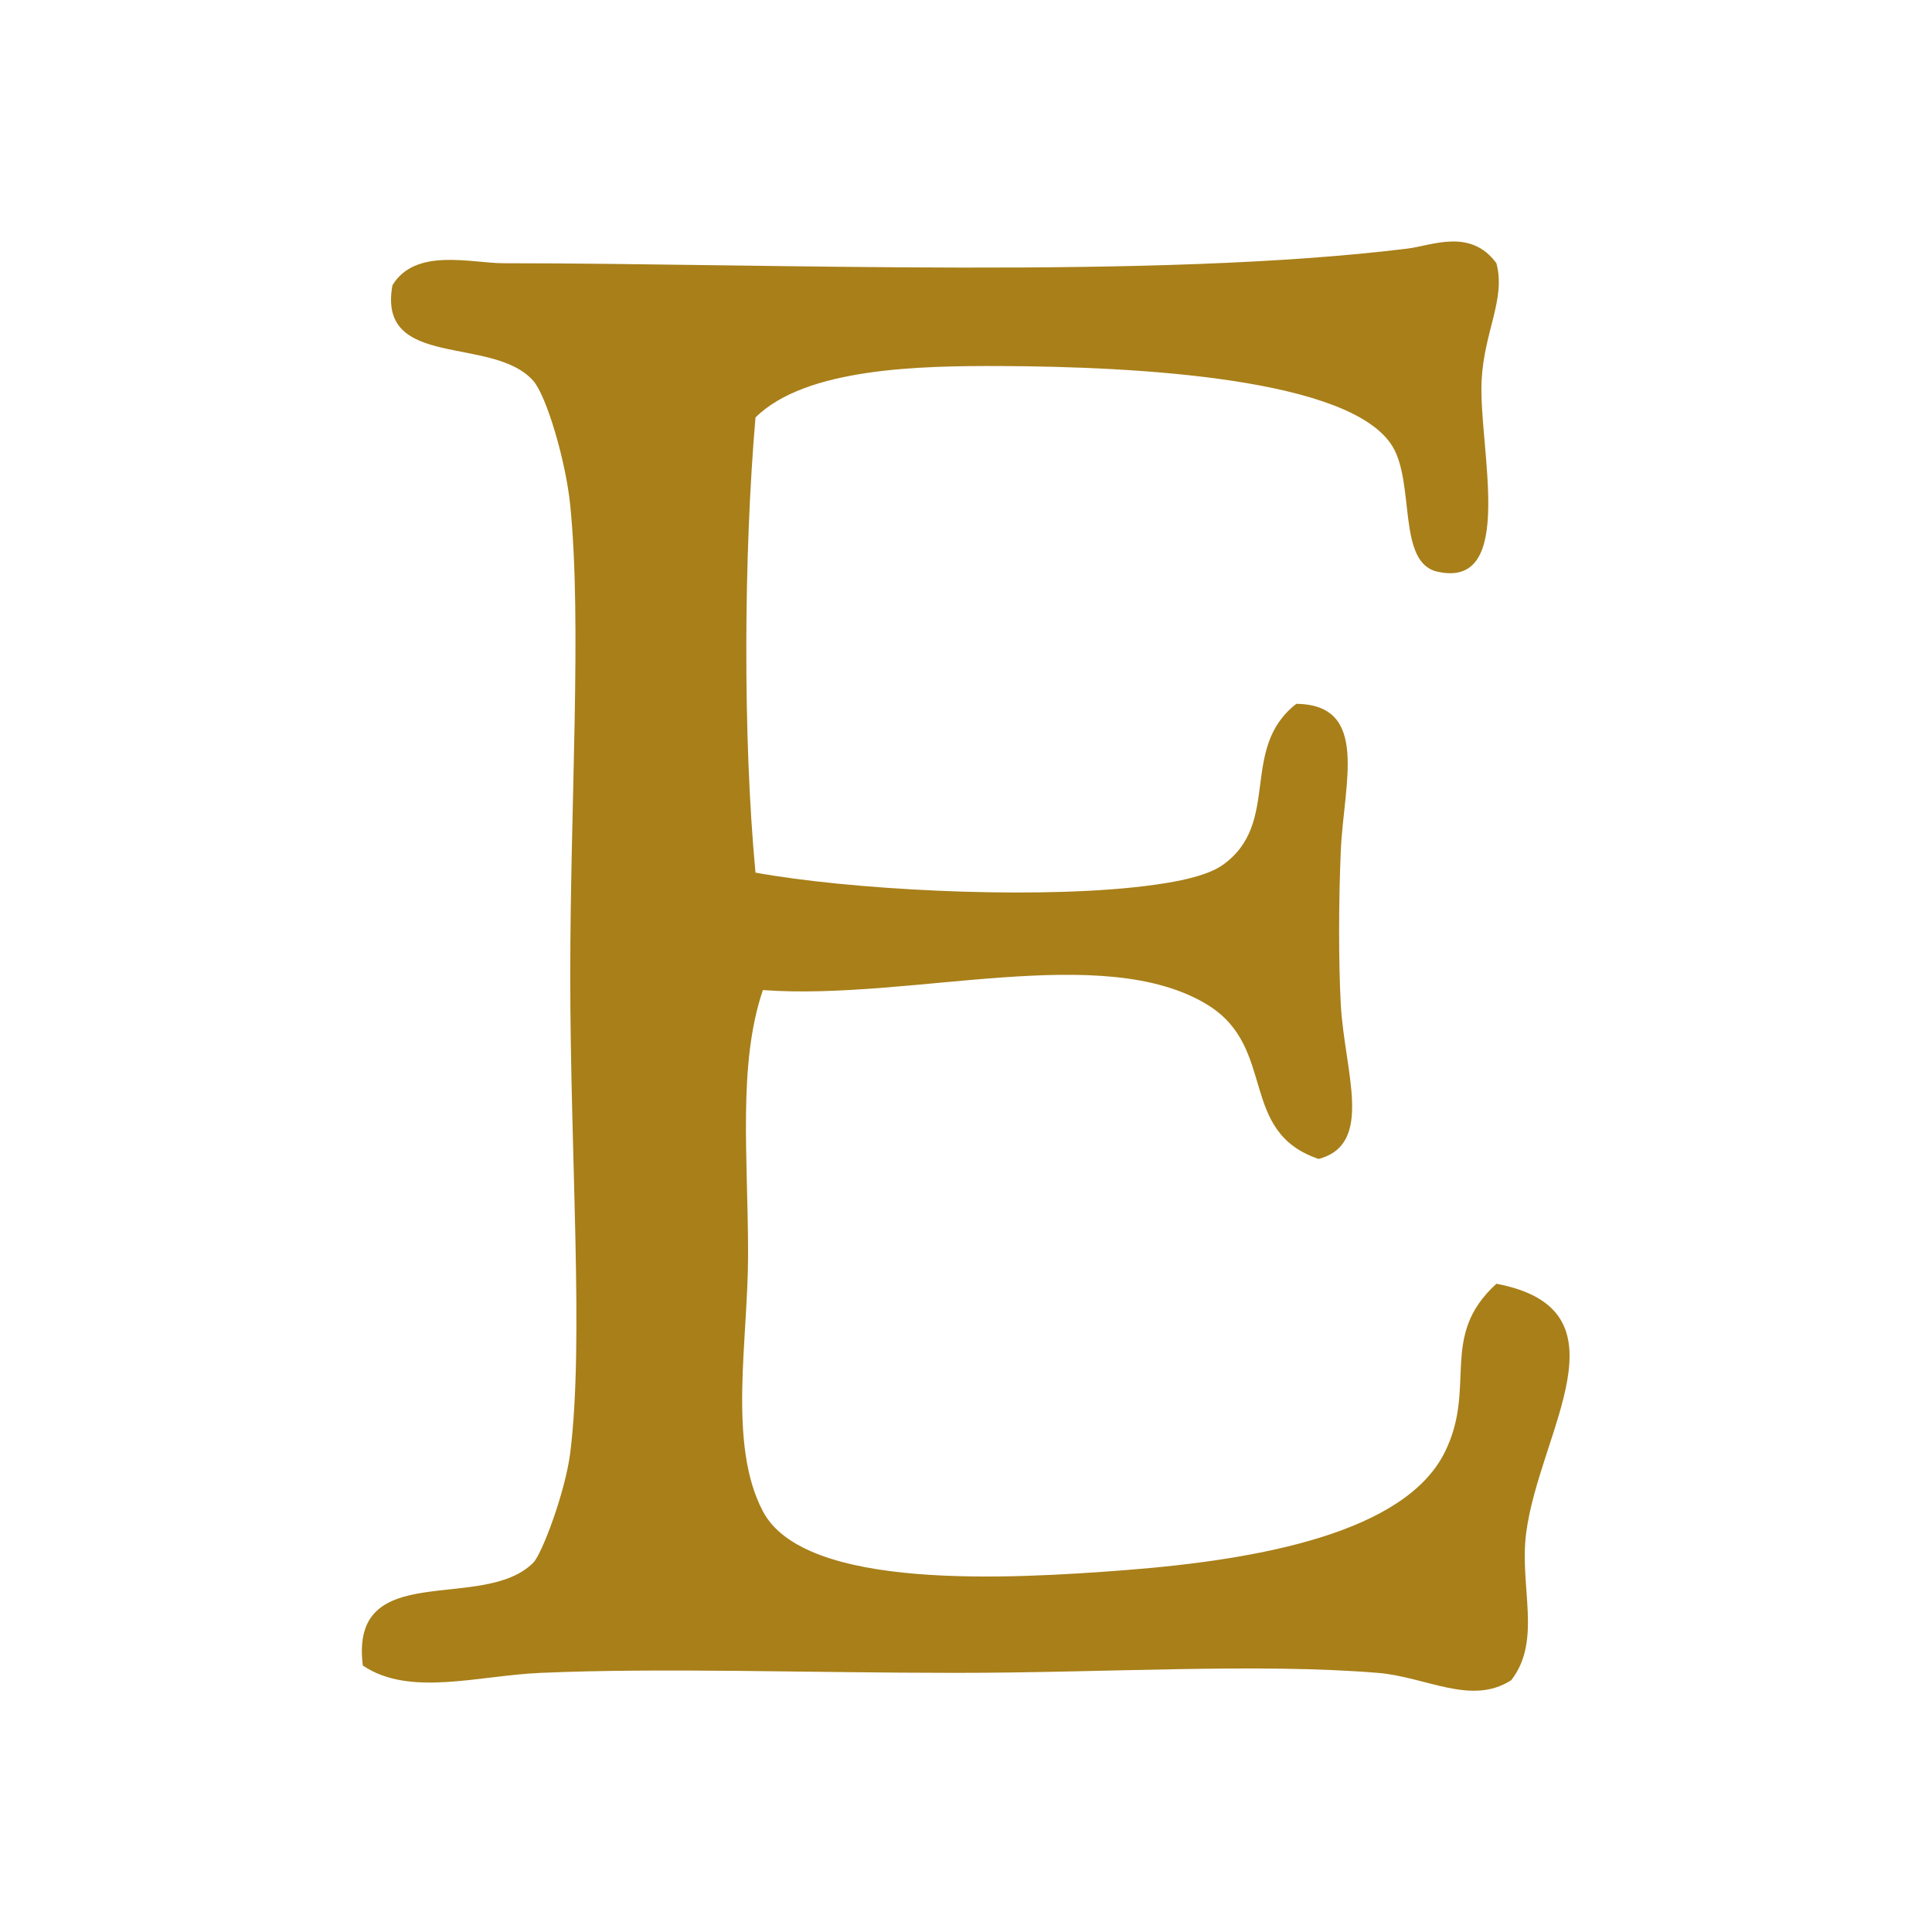 ﻿<?xml version="1.0" encoding="utf-8"?>
<!DOCTYPE svg PUBLIC "-//W3C//DTD SVG 1.1//EN" "http://www.w3.org/Graphics/SVG/1.1/DTD/svg11.dtd">
<svg xmlns="http://www.w3.org/2000/svg" xmlns:xlink="http://www.w3.org/1999/xlink" version="1.1" baseProfile="full" width="24" height="24" viewBox="0 0 24.00 24.00" enable-background="new 0 0 24.00 24.00" xml:space="preserve">
	<path fill="#a87f19" fill-opacity="1" stroke-width="0.2" stroke-linejoin="round" d="M 6.716,20.781C 8.233,20.715 10.075,20.781 11.87,20.781C 13.724,20.781 15.622,20.658 17.116,20.781C 17.72,20.831 18.276,21.192 18.773,20.872C 19.158,20.378 18.873,19.713 18.958,19.048C 19.119,17.785 20.284,16.27 18.589,15.947C 17.867,16.605 18.354,17.23 17.945,18.045C 17.45,19.032 15.676,19.373 13.987,19.504C 12.538,19.616 9.997,19.762 9.477,18.774C 9.038,17.941 9.293,16.649 9.293,15.583C 9.293,14.376 9.163,13.222 9.477,12.299C 11.319,12.434 13.7,11.686 15,12.482C 15.869,13.015 15.375,14.057 16.381,14.397C 17.073,14.211 16.703,13.316 16.656,12.482C 16.627,11.944 16.629,11.188 16.656,10.566C 16.693,9.728 17.017,8.755 16.104,8.743C 15.386,9.3 15.926,10.229 15.183,10.749C 14.946,10.915 14.431,10.986 14.08,11.023C 12.7,11.168 10.537,11.05 9.385,10.84C 9.226,9.159 9.24,6.869 9.385,5.186C 10.01,4.565 11.448,4.544 12.422,4.547C 14.13,4.554 16.792,4.696 17.301,5.55C 17.577,6.015 17.358,6.988 17.853,7.101C 18.849,7.328 18.365,5.551 18.405,4.73C 18.435,4.114 18.708,3.717 18.589,3.27C 18.267,2.83 17.787,3.051 17.485,3.088C 14.353,3.475 9.596,3.27 6.256,3.27C 5.857,3.27 5.16,3.071 4.875,3.544C 4.683,4.598 6.121,4.162 6.624,4.73C 6.788,4.914 7.03,5.73 7.084,6.28C 7.23,7.742 7.084,9.974 7.084,12.117C 7.084,14.381 7.256,16.665 7.084,18.045C 7.024,18.527 6.734,19.303 6.624,19.413C 5.997,20.04 4.339,19.346 4.507,20.69C 5.089,21.082 5.933,20.815 6.716,20.781 Z "/>
</svg>

